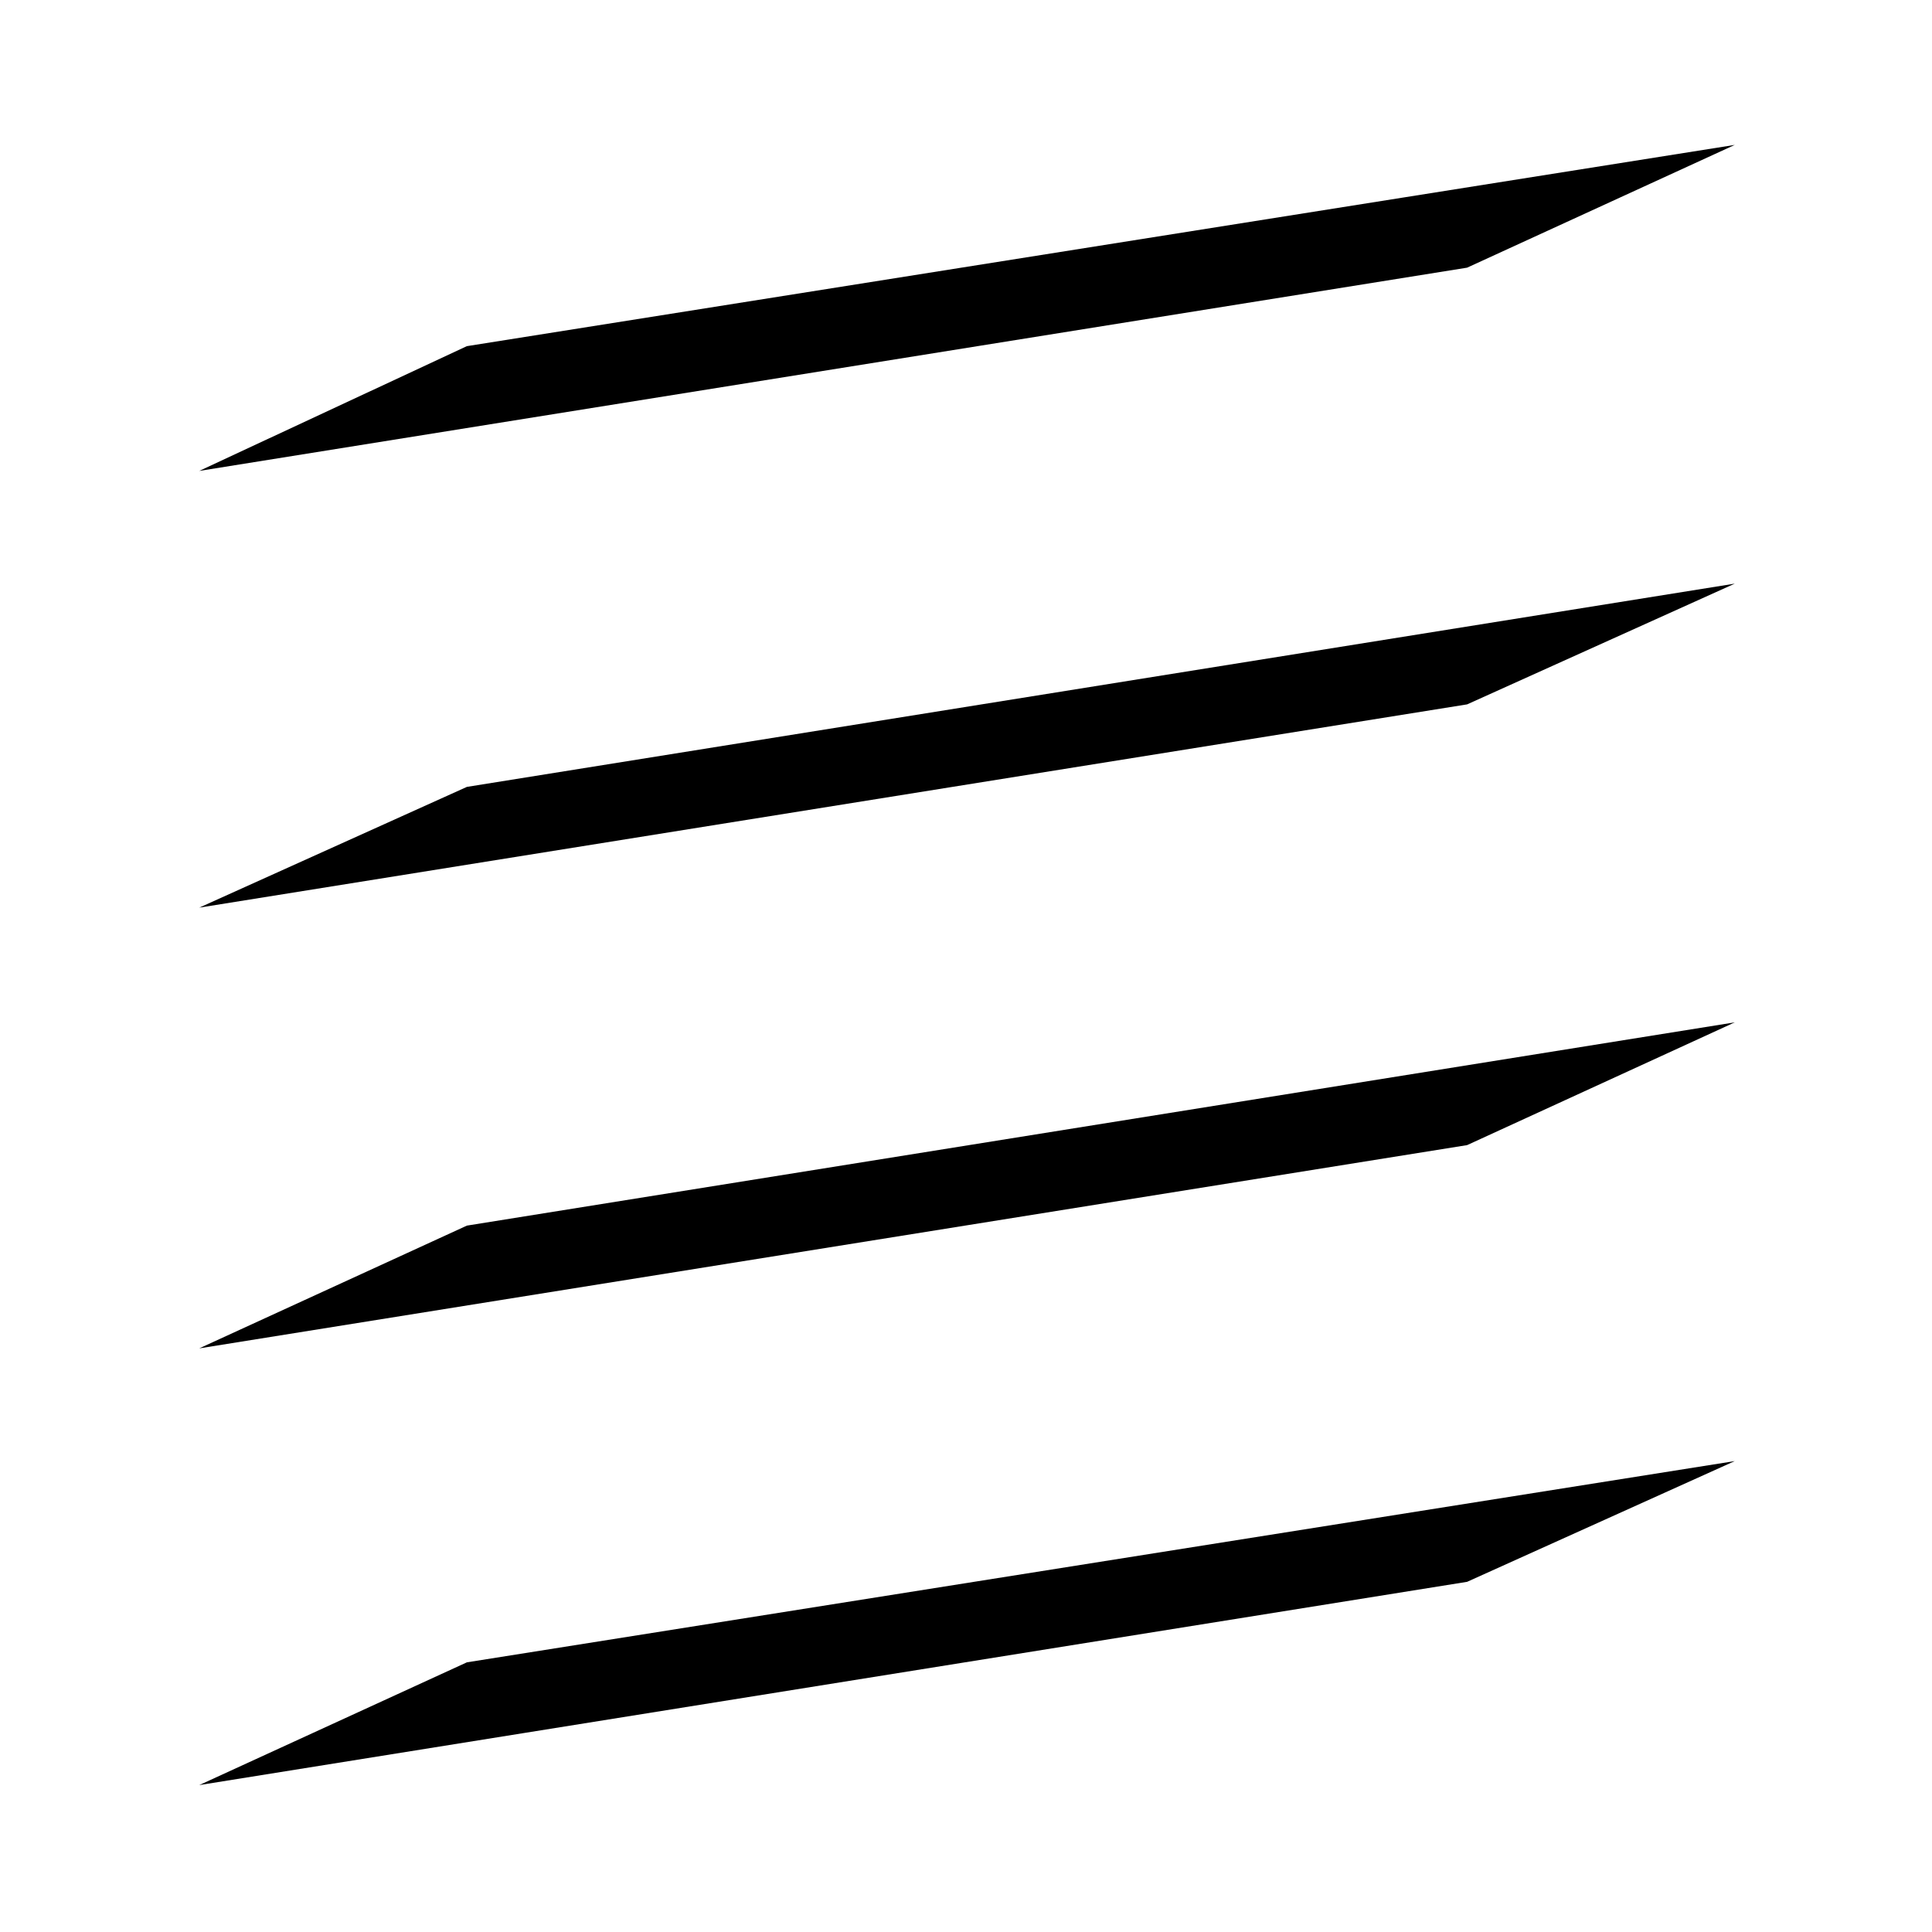 <svg xmlns="http://www.w3.org/2000/svg" height="48" viewBox="0 96 960 960" width="48"><path d="m99 766 630-101 133-61-630 101-133 61Zm0-219 630-101 133-60-630 101-133 60Zm0-217 630-101 133-61-630 100-133 62Zm763 627V194v763ZM99 983l630-101 133-60-630 100-133 61Z"/></svg>